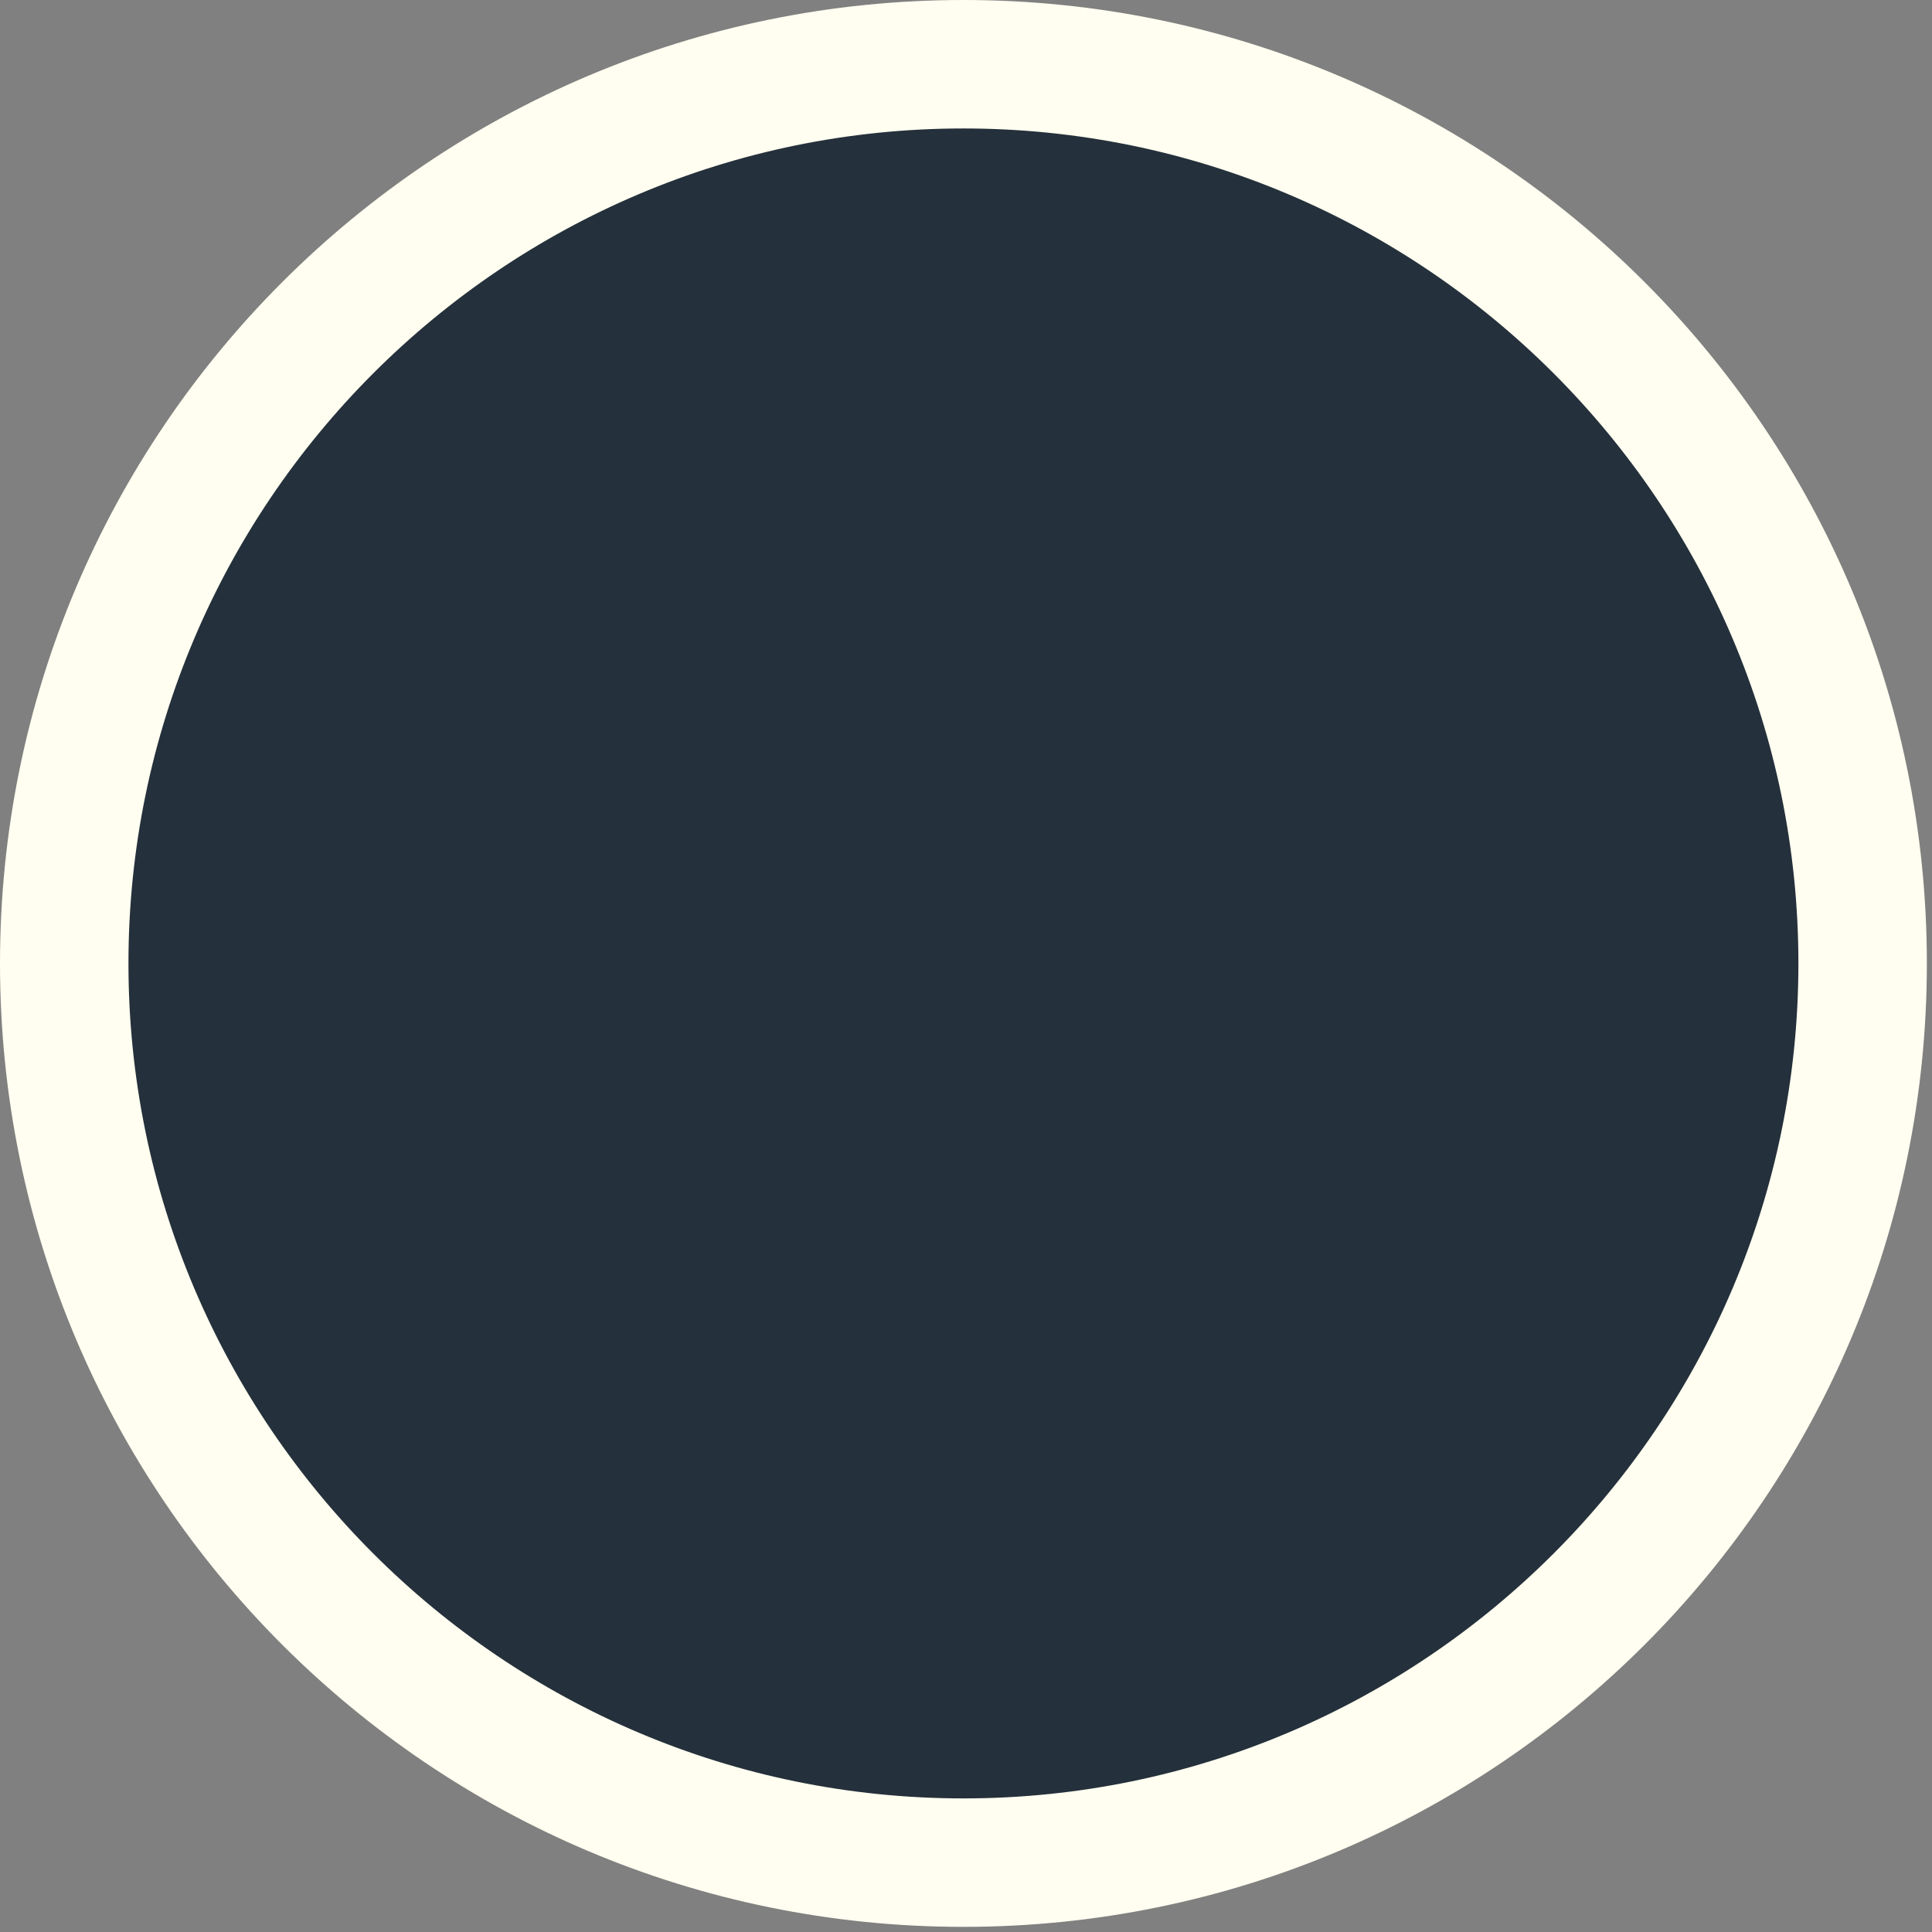 <?xml version="1.0" encoding="UTF-8" standalone="no"?><!DOCTYPE svg PUBLIC "-//W3C//DTD SVG 1.1//EN" "http://www.w3.org/Graphics/SVG/1.1/DTD/svg11.dtd"><svg width="100%" height="100%" viewBox="0 0 47 47" version="1.1" xmlns="http://www.w3.org/2000/svg" xmlns:xlink="http://www.w3.org/1999/xlink" xml:space="preserve" xmlns:serif="http://www.serif.com/" style="fill-rule:evenodd;clip-rule:evenodd;stroke-linejoin:round;stroke-miterlimit:2;"><rect x="0" y="0" width="47" height="47" fill="#808080" stroke="none"/><g id="Group_231"><g id="Subtraction_2-3"><path d="M23.438,45.313c-12.062,-0.001 -21.876,-9.814 -21.876,-21.876c0.001,-12.061 9.814,-21.875 21.876,-21.875c12.061,0 21.875,9.814 21.875,21.876c-0.001,12.061 -9.814,21.874 -21.876,21.874Z" style="fill:#24303b;fill-rule:nonzero;"/><path d="M23.438,3.125c-11.201,0 -20.313,9.112 -20.313,20.313c0,11.2 9.112,20.312 20.313,20.312c11.2,0 20.312,-9.112 20.312,-20.313c0,-11.2 -9.112,-20.312 -20.313,-20.312m0,-3.125c12.945,0 23.438,10.493 23.438,23.438c0,12.944 -10.493,23.437 -23.438,23.437c-12.944,0 -23.437,-10.493 -23.437,-23.438c0,-12.944 10.493,-23.437 23.438,-23.437Z" style="fill:#fffef0;fill-rule:nonzero;"/></g></g></svg>